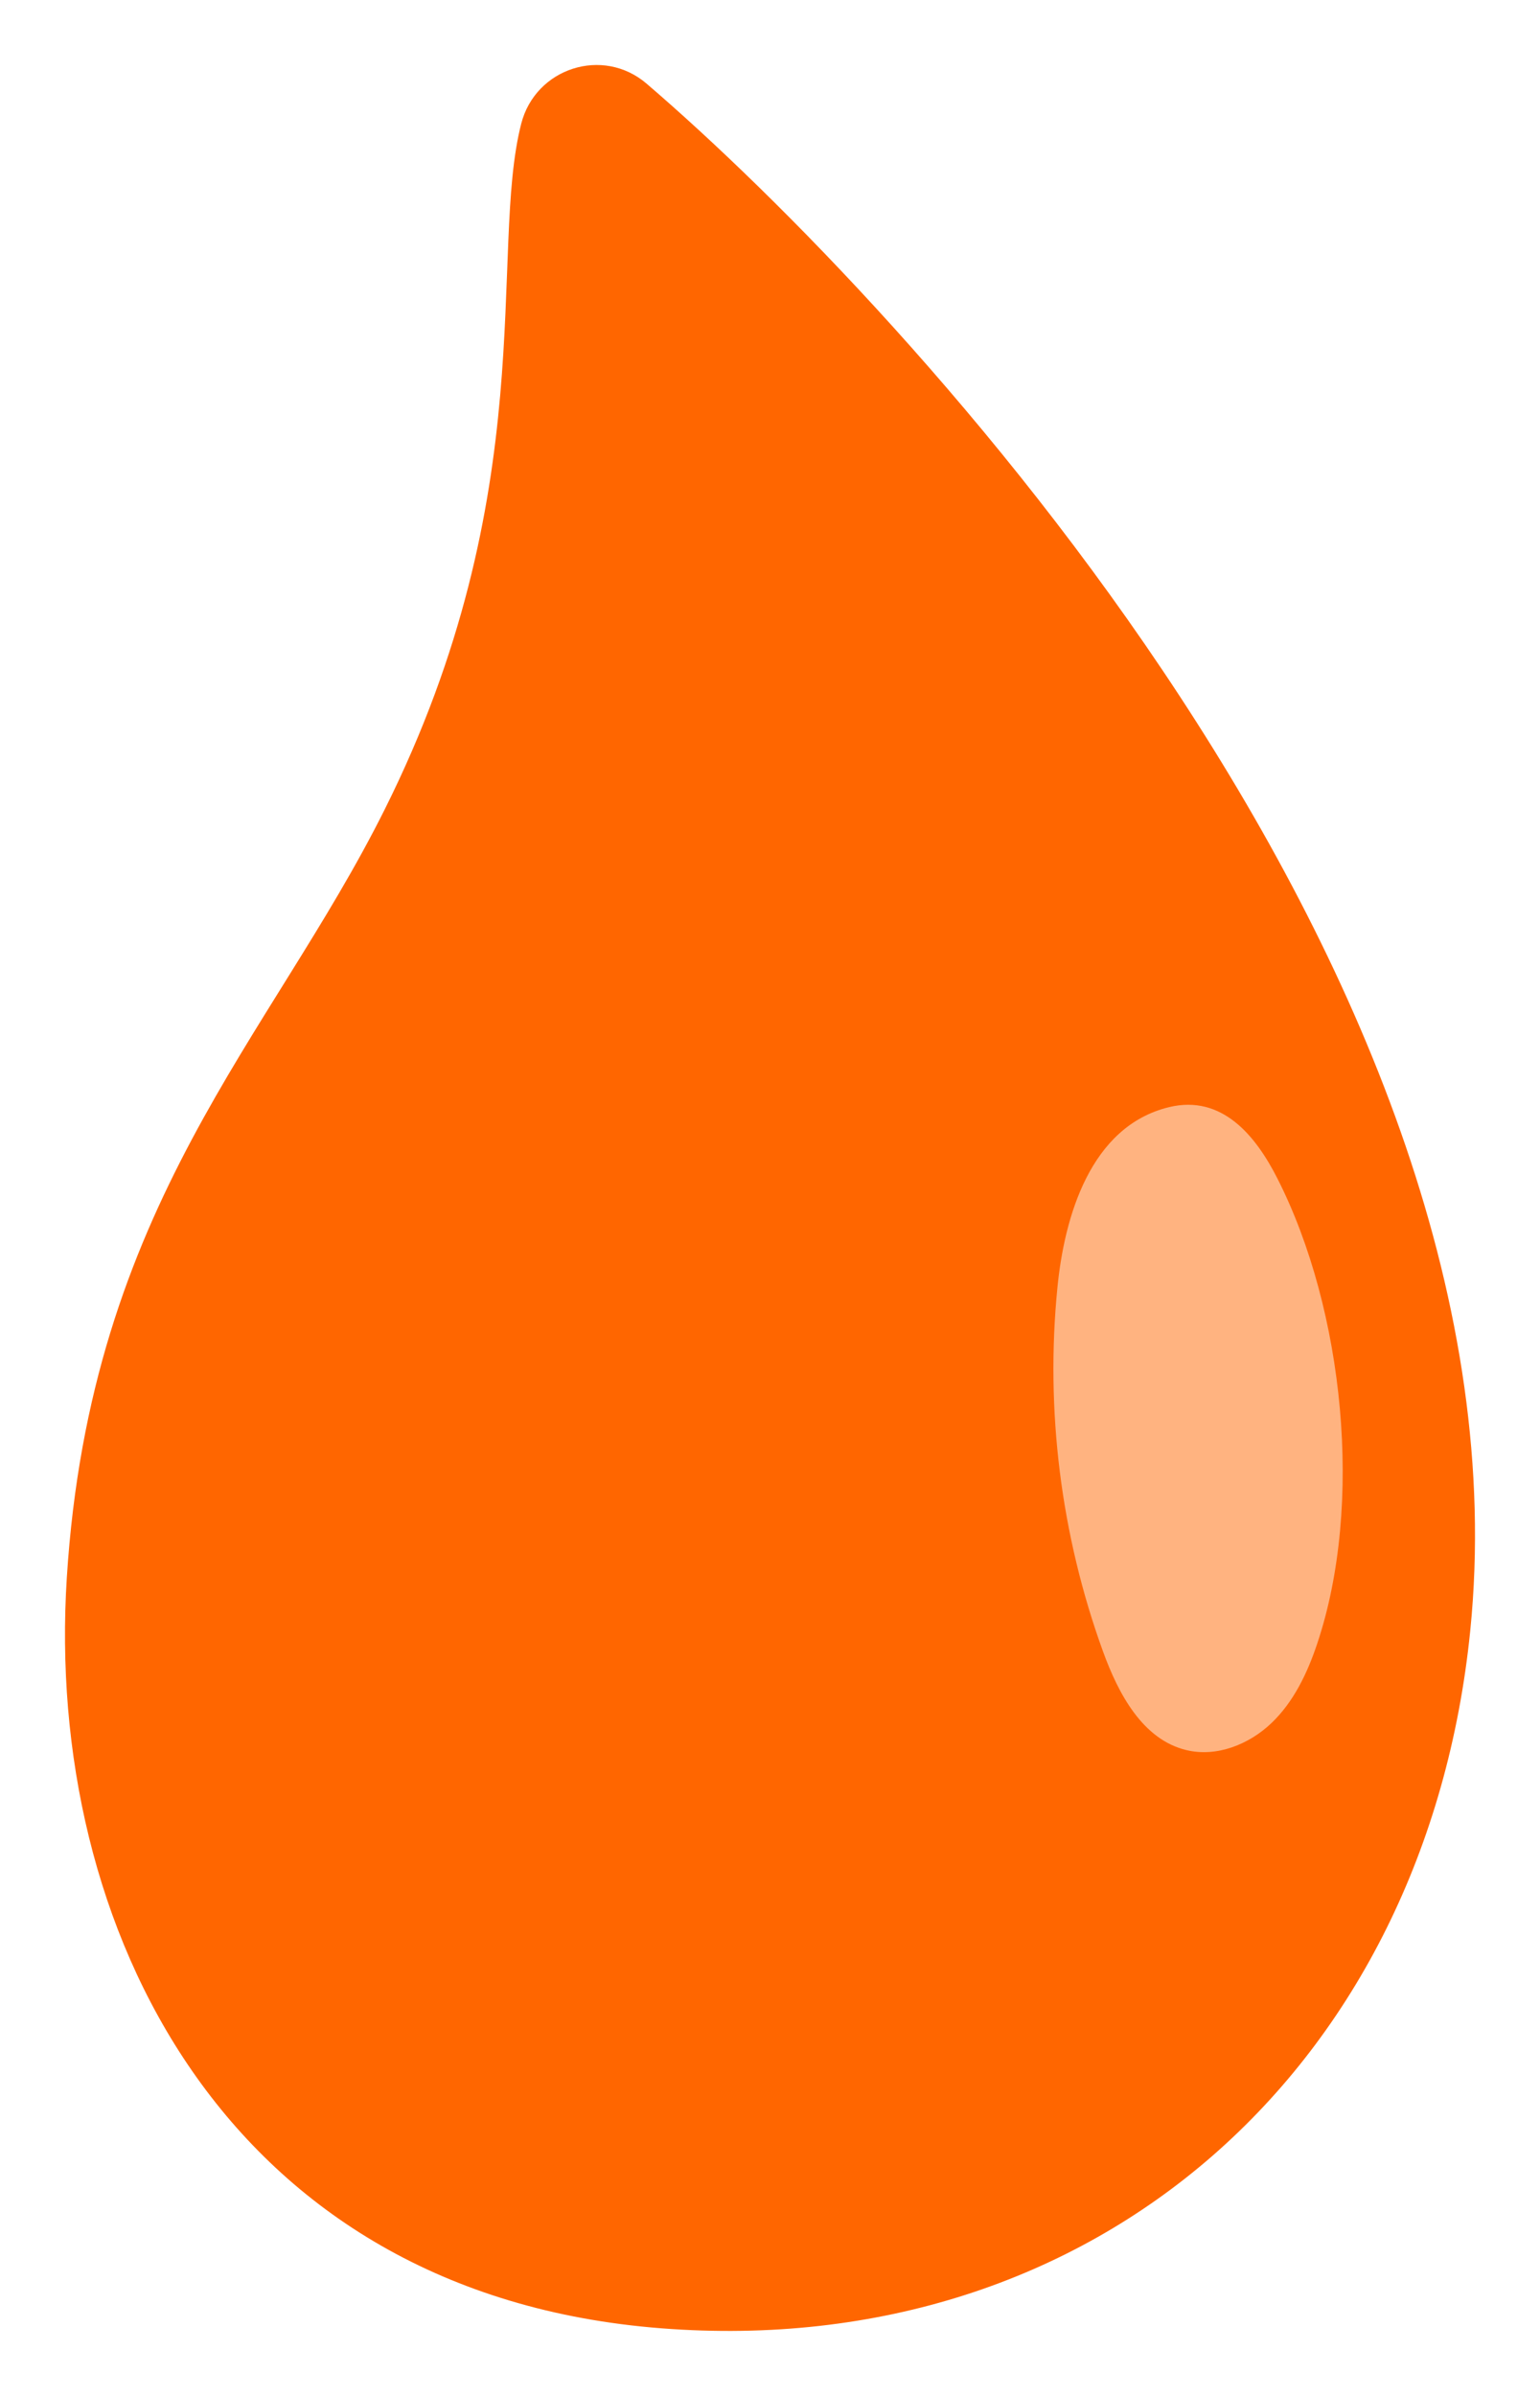 <?xml version="1.0" encoding="UTF-8" standalone="no"?>
<!-- Generator: Adobe Illustrator 24.1.2, SVG Export Plug-In . SVG Version: 6.00 Build 0)  -->

<svg
   version="1.1"
   id="drops"
   x="0px"
   y="0px"
   viewBox="0 0 58.157 90.467"
   xml:space="preserve"
   sodipodi:docname="emoji_u1f4a6.svg"
   width="59.23"
   height="92.136"
   inkscape:version="1.2.1 (9c6d41e410, 2022-07-14)"
   xmlns:inkscape="http://www.inkscape.org/namespaces/inkscape"
   xmlns:sodipodi="http://sodipodi.sourceforge.net/DTD/sodipodi-0.dtd"
   xmlns="http://www.w3.org/2000/svg"
   xmlns:svg="http://www.w3.org/2000/svg"><defs
   id="defs31">
	
	
	
	
	
	
</defs><sodipodi:namedview
   id="namedview29"
   pagecolor="#ffffff"
   bordercolor="#000000"
   borderopacity="0.25"
   inkscape:showpageshadow="2"
   inkscape:pageopacity="0.0"
   inkscape:pagecheckerboard="0"
   inkscape:deskcolor="#d1d1d1"
   showgrid="false"
   inkscape:zoom="6.109375"
   inkscape:cx="-0.57289003"
   inkscape:cy="46.976982"
   inkscape:window-width="1920"
   inkscape:window-height="1011"
   inkscape:window-x="0"
   inkscape:window-y="0"
   inkscape:window-maximized="1"
   inkscape:current-layer="drops" />
<g
   id="g207"
   transform="translate(-3.677,-32.757)"><g
     id="g4"
     style="fill:#ff6600">
		<path
   style="fill:#ff6600"
   d="M 59.2,94.33 C 57.54,110.77 45.12,121.95 28.65,120.67 12.18,119.39 5.36,105.49 6.2,92.33 c 0.89,-14.08 7.68,-20.35 12,-29 6,-12 3.92,-21.06 5.16,-25.9 0.54,-2.11 3.09,-2.93 4.74,-1.51 9.74,8.35 33.58,33.86 31.1,58.41 z"
   id="path2" />
	</g><g
     id="g16"
     style="fill:#ffb380">
		<path
   style="fill:#ffb380"
   d="m 53.42,94.82 c -0.37,1.11 -0.89,2.2 -1.73,3 -0.85,0.81 -2.07,1.29 -3.2,1.02 -1.66,-0.39 -2.58,-2.13 -3.16,-3.73 -1.59,-4.38 -2.18,-9.11 -1.72,-13.74 0.26,-2.64 1.23,-6.09 4.22,-6.81 2,-0.48 3.27,1.08 4.09,2.7 2.52,4.97 3.26,12.31 1.5,17.56 z"
   id="path14" />
	</g></g>
</svg>
